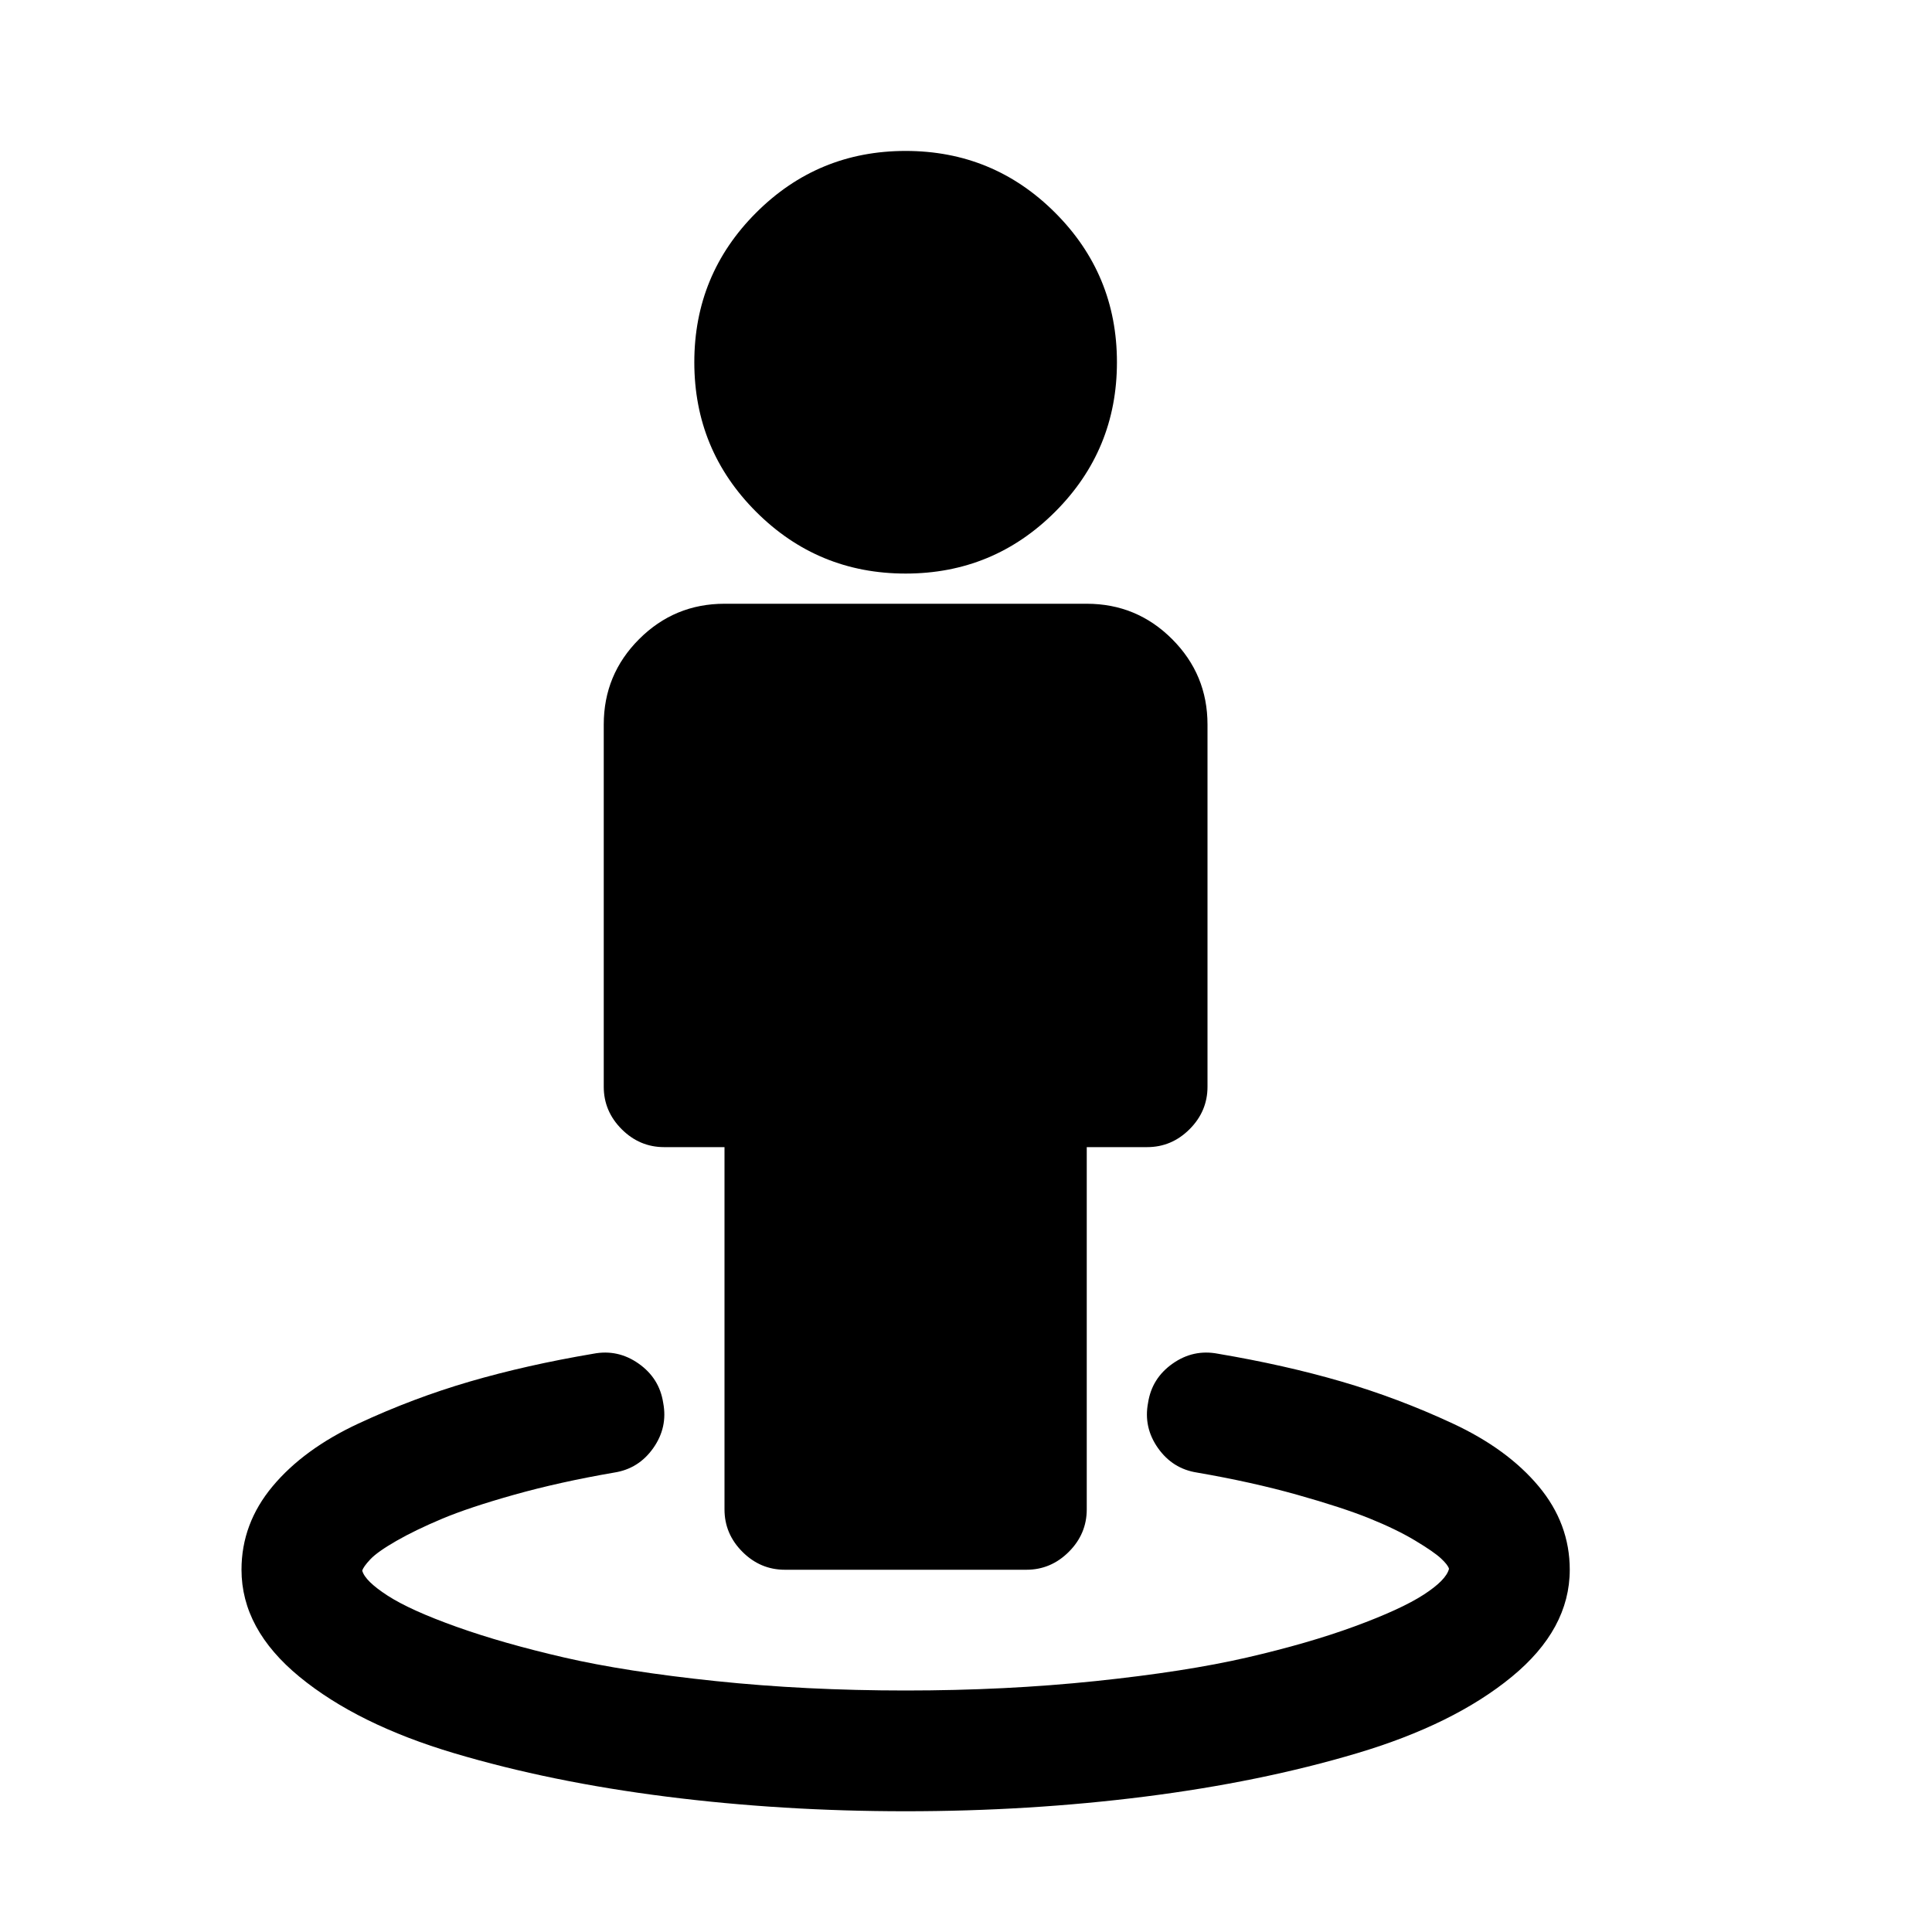 <?xml version="1.0" encoding="ISO-8859-1"?>
<!-- Converted from Font Awesome. Glyph: f21d -->
<!DOCTYPE svg PUBLIC "-//W3C//DTD SVG 1.1//EN" "http://www.w3.org/Graphics/SVG/1.1/DTD/svg11.dtd">
<svg version="1.1" xmlns="http://www.w3.org/2000/svg" xmlns:xlink="http://www.w3.org/1999/xlink" width="2048" height="2048" xml:space="preserve">
<g transform="translate(256, 1664) scale(1, -1)">
	<path id="street-view" d="M1408 0q0 -63 -61.5 -113.5t-164 -81t-225 -46t-253.5 -15.5t-253.5 15.5t-225 46t-164 81t-61.5 113.5q0 49 33 88.5t91 66.5t118 44.5t131 29.5q26 5 48 -10.5t26 -41.5q5 -26 -10.5 -48t-41.5 -26q-58 -10 -106 -23.5t-76.5 -25.5t-48.5 -23.5t-27.5 -19.5t-8.5 -12 q3 -11 27 -26.5t73 -33t114 -32.5t160.5 -25t201.5 -10t201.5 10t160.5 25t114 33t73 33.5t27 27.5q-1 4 -8.5 11t-27.5 19t-48.5 23.5t-76.5 25t-106 23.5q-26 4 -41.5 26t-10.5 48q4 26 26 41.5t48 10.5q71 -12 131 -29.5t118 -44.5t91 -66.5t33 -88.5zM1024 896v-384 q0 -26 -19 -45t-45 -19h-64v-384q0 -26 -19 -45t-45 -19h-256q-26 0 -45 19t-19 45v384h-64q-26 0 -45 19t-19 45v384q0 53 37.5 90.5t90.5 37.5h384q53 0 90.5 -37.5t37.5 -90.5zM928 1280q0 -93 -65.5 -158.5t-158.5 -65.5t-158.5 65.5t-65.5 158.5t65.5 158.5t158.5 65.5 t158.5 -65.5t65.5 -158.5z" />
</g>
</svg>	
